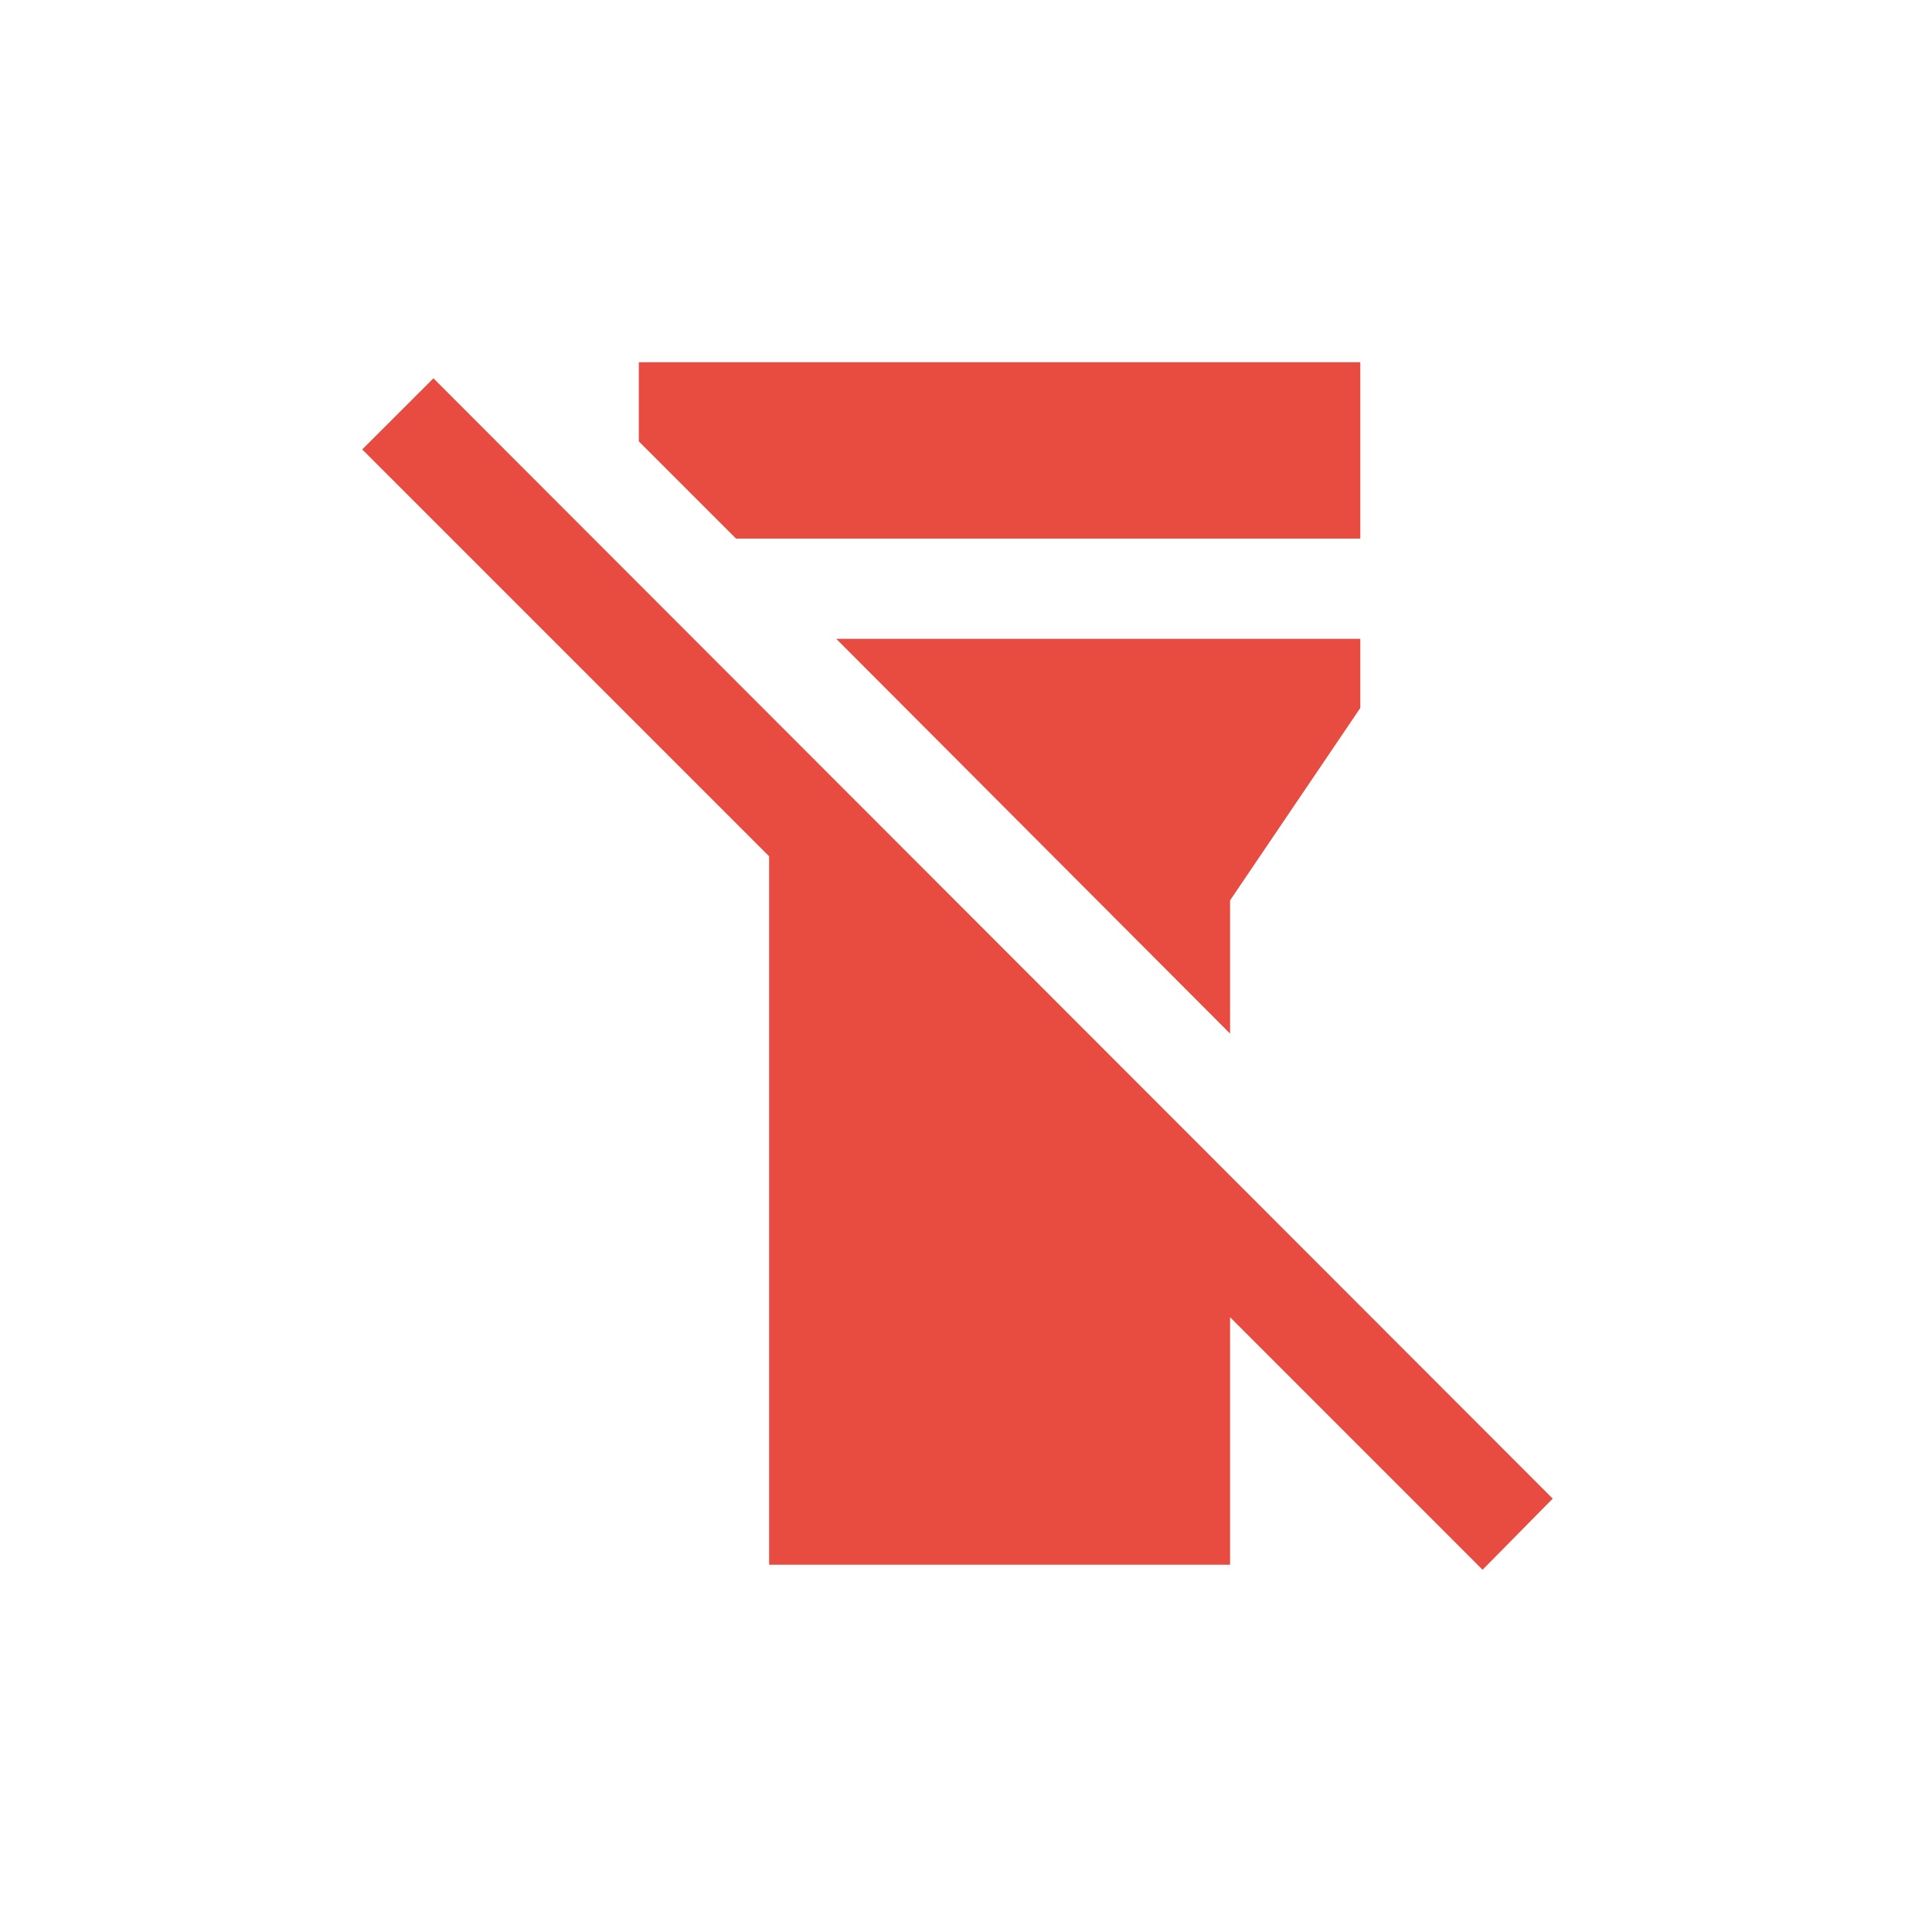 <svg width="32" height="32" viewBox="0 0 32 32" fill="none" xmlns="http://www.w3.org/2000/svg">
<path d="M12.739 25.917V14.183L6 7.444L7.179 6.266L25.718 24.822L24.556 26L20.374 21.817V25.917H12.739ZM10.581 7.311V6H22.531V8.921H12.191L10.581 7.311ZM20.374 17.12L13.851 10.581H22.531V11.726L20.374 14.913V17.12Z" fill="#E84B40"/>
</svg>
